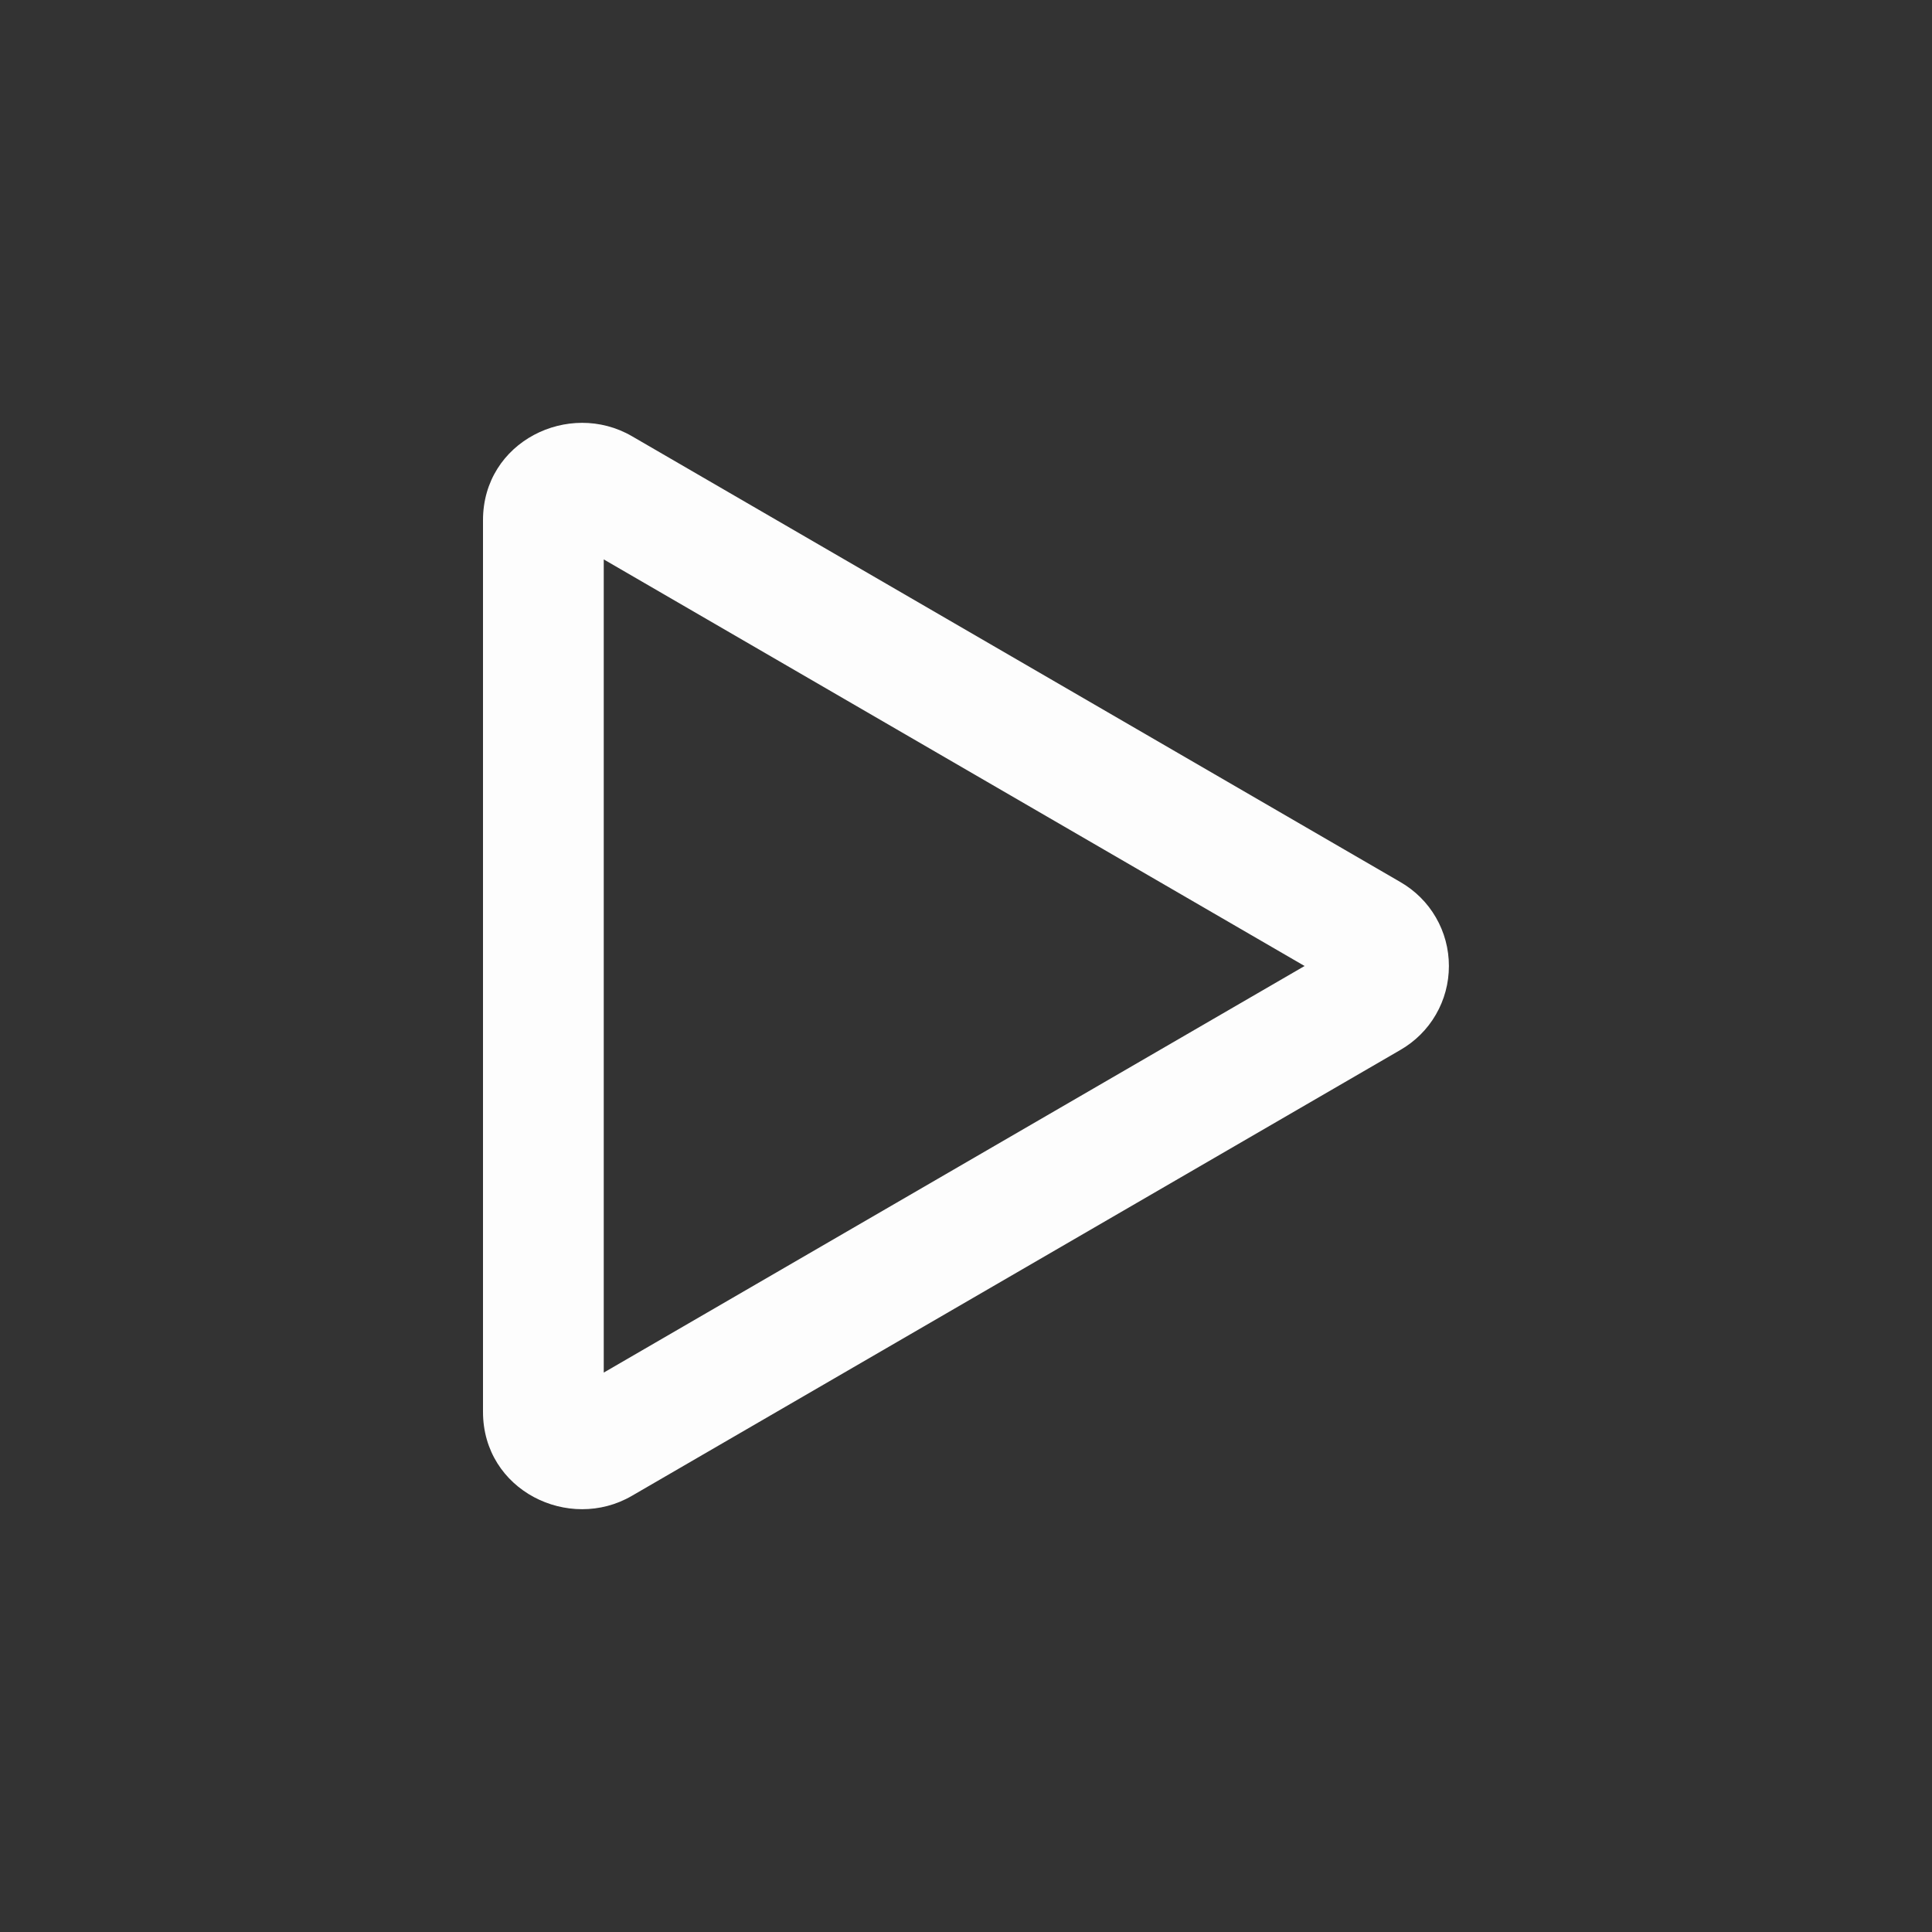 <svg width="20" height="20" viewBox="0 0 20 20" fill="none" xmlns="http://www.w3.org/2000/svg">
<rect x="0" y="0" width="20" height="20" fill="#333333" stroke="none"/>
<path d="M13.505 10L6.25 5.791V14.209L13.505 10ZM14.495 9.13C14.648 9.218 14.776 9.344 14.864 9.497C14.953 9.65 14.999 9.823 14.999 10C14.999 10.177 14.953 10.35 14.864 10.503C14.776 10.656 14.648 10.782 14.495 10.87L6.541 15.485C5.891 15.863 5 15.431 5 14.615V5.385C5 4.569 5.891 4.138 6.541 4.515L14.495 9.13Z" fill="#FDFDFD"/>
</svg>
